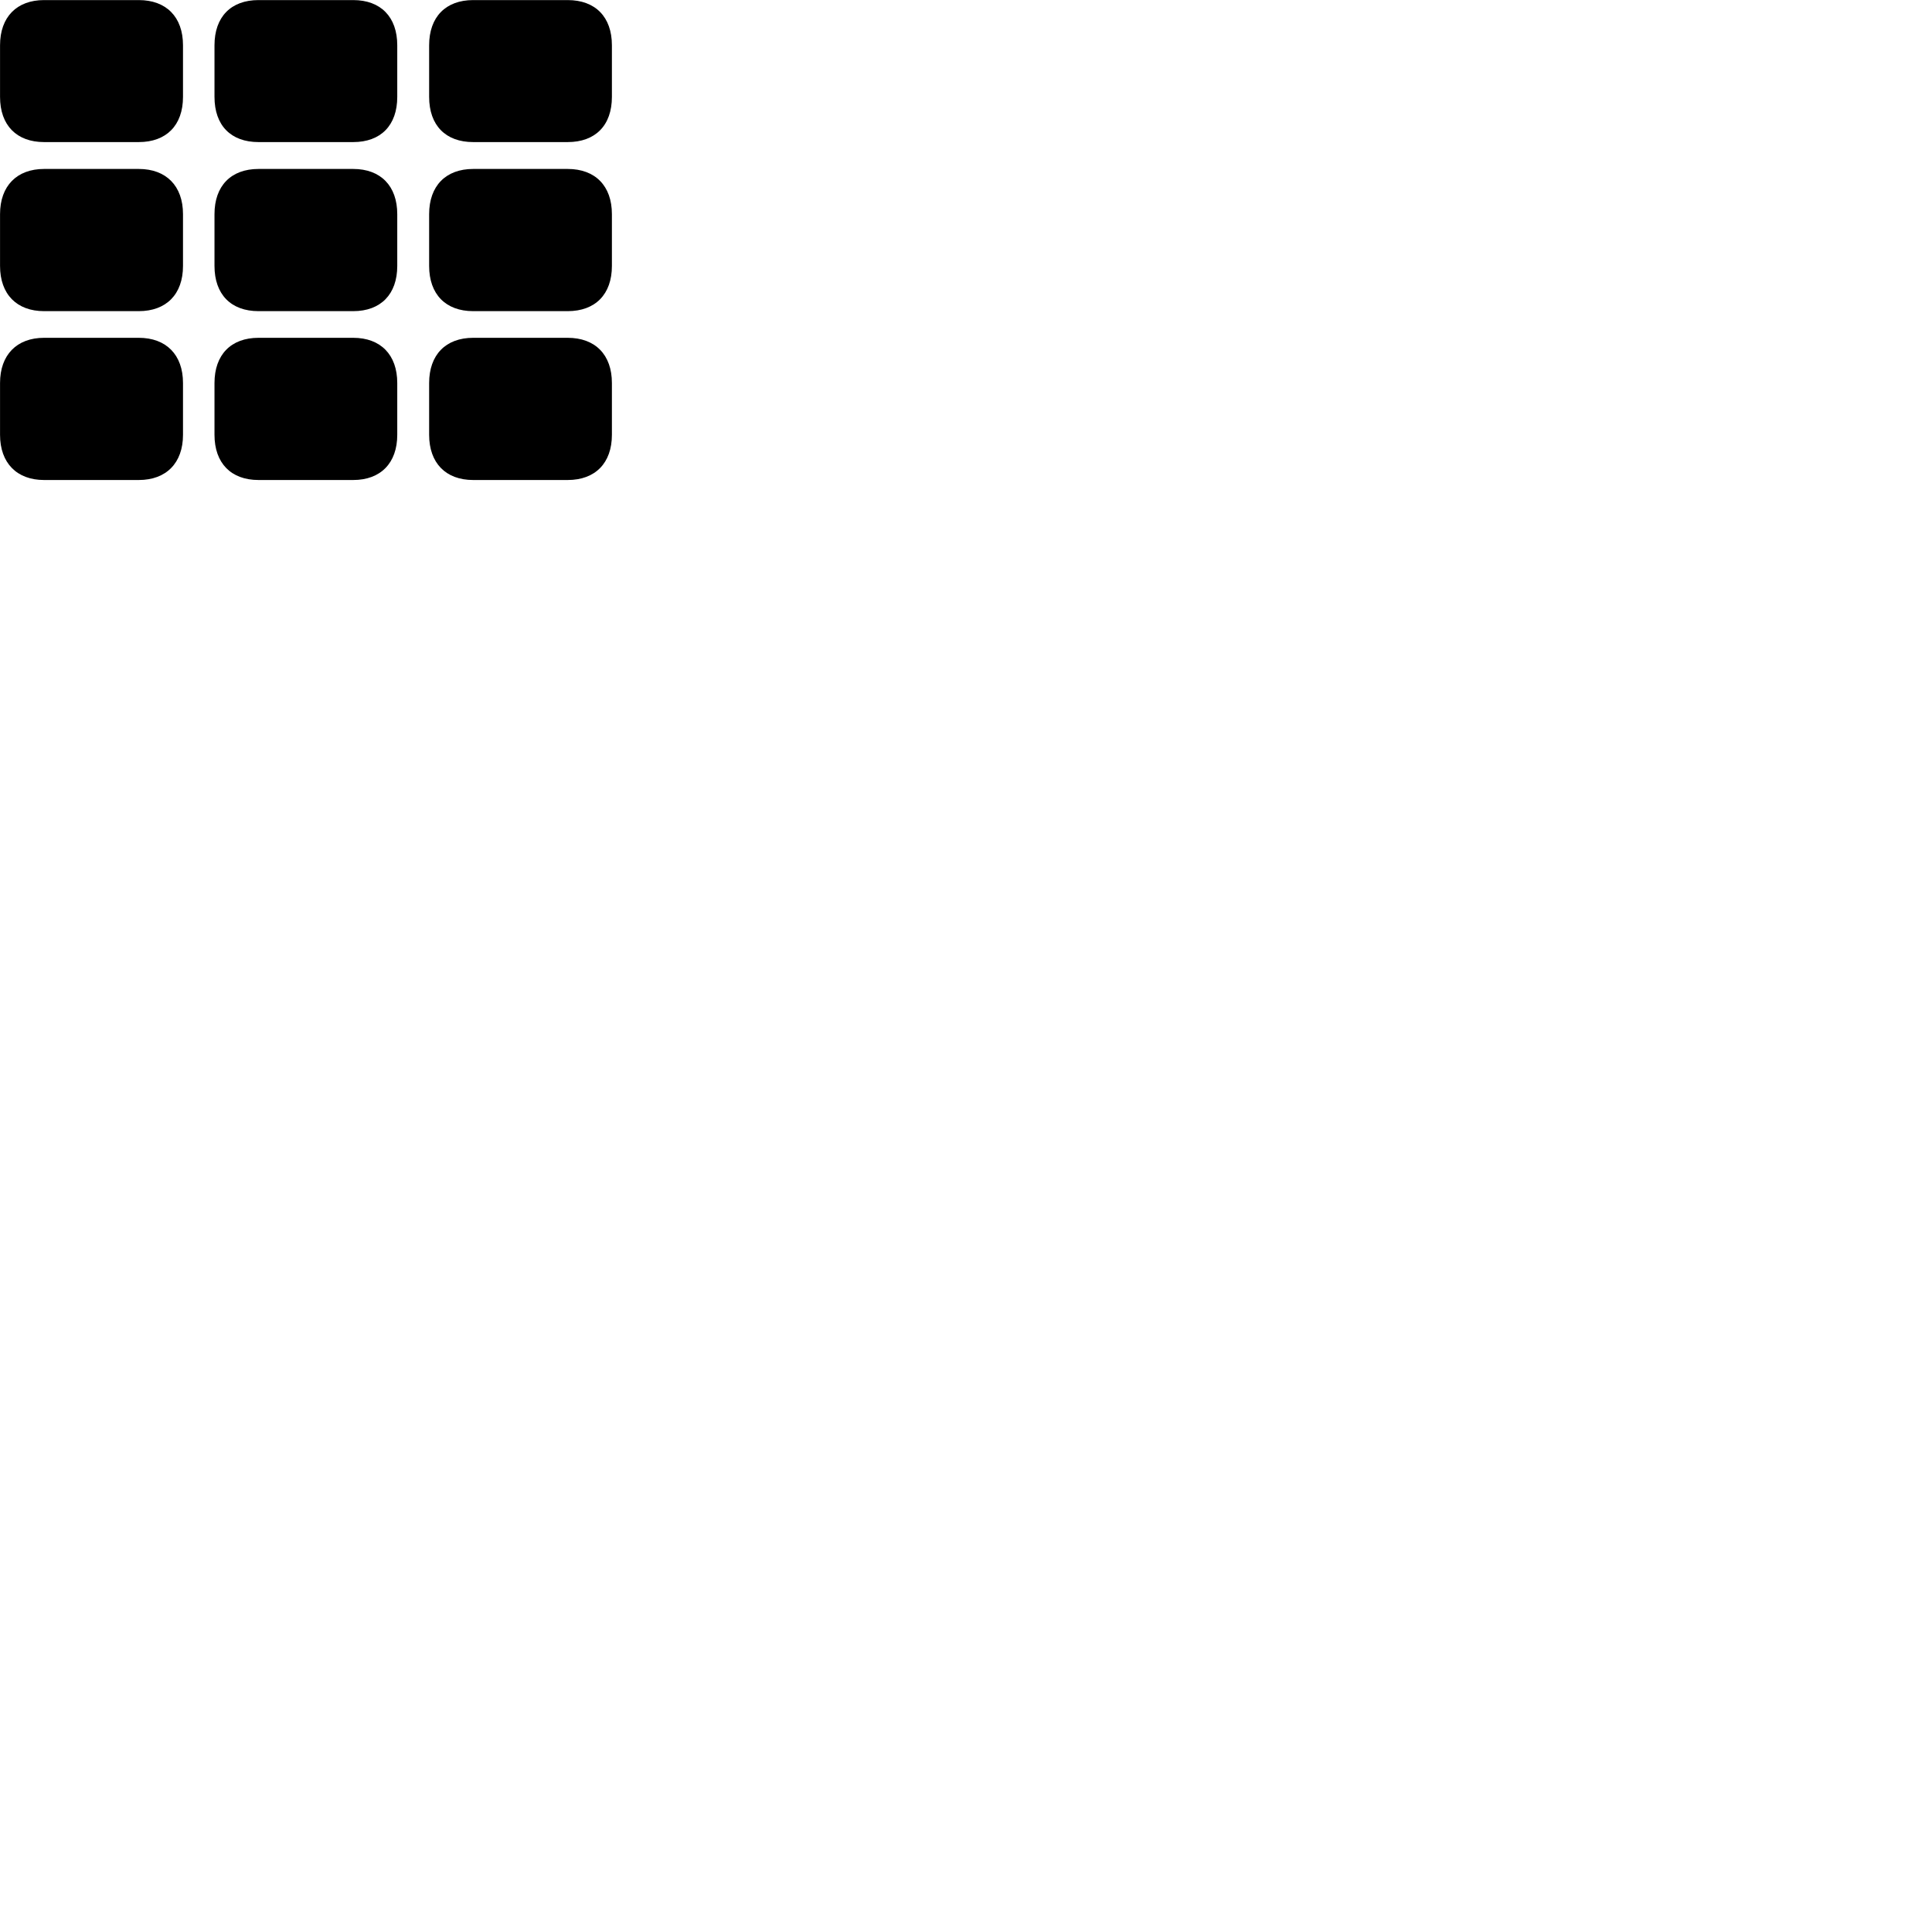 
        <svg xmlns="http://www.w3.org/2000/svg" viewBox="0 0 100 100">
            <path d="M2.282 7.354H7.182C8.602 7.354 9.472 6.495 9.472 5.014V2.345C9.472 0.875 8.602 0.004 7.182 0.004H2.282C0.872 0.004 0.002 0.875 0.002 2.345V5.014C0.002 6.495 0.872 7.354 2.282 7.354ZM13.382 7.354H18.282C19.702 7.354 20.562 6.495 20.562 5.014V2.345C20.562 0.875 19.702 0.004 18.282 0.004H13.382C11.952 0.004 11.102 0.875 11.102 2.345V5.014C11.102 6.495 11.952 7.354 13.382 7.354ZM24.492 7.354H29.382C30.812 7.354 31.672 6.495 31.672 5.014V2.345C31.672 0.875 30.812 0.004 29.382 0.004H24.492C23.072 0.004 22.212 0.875 22.212 2.345V5.014C22.212 6.495 23.072 7.354 24.492 7.354ZM2.282 16.105H7.182C8.602 16.105 9.472 15.235 9.472 13.764V11.085C9.472 9.624 8.602 8.745 7.182 8.745H2.282C0.872 8.745 0.002 9.624 0.002 11.085V13.764C0.002 15.235 0.872 16.105 2.282 16.105ZM13.382 16.105H18.282C19.702 16.105 20.562 15.235 20.562 13.764V11.085C20.562 9.624 19.702 8.745 18.282 8.745H13.382C11.952 8.745 11.102 9.624 11.102 11.085V13.764C11.102 15.235 11.952 16.105 13.382 16.105ZM24.492 16.105H29.382C30.812 16.105 31.672 15.235 31.672 13.764V11.085C31.672 9.624 30.812 8.745 29.382 8.745H24.492C23.072 8.745 22.212 9.624 22.212 11.085V13.764C22.212 15.235 23.072 16.105 24.492 16.105ZM2.282 24.845H7.182C8.602 24.845 9.472 23.965 9.472 22.505V19.825C9.472 18.364 8.602 17.485 7.182 17.485H2.282C0.872 17.485 0.002 18.364 0.002 19.825V22.505C0.002 23.965 0.872 24.845 2.282 24.845ZM13.382 24.845H18.282C19.702 24.845 20.562 23.965 20.562 22.505V19.825C20.562 18.364 19.702 17.485 18.282 17.485H13.382C11.952 17.485 11.102 18.364 11.102 19.825V22.505C11.102 23.965 11.952 24.845 13.382 24.845ZM24.492 24.845H29.382C30.812 24.845 31.672 23.965 31.672 22.505V19.825C31.672 18.364 30.812 17.485 29.382 17.485H24.492C23.072 17.485 22.212 18.364 22.212 19.825V22.505C22.212 23.965 23.072 24.845 24.492 24.845Z" />
        </svg>
    